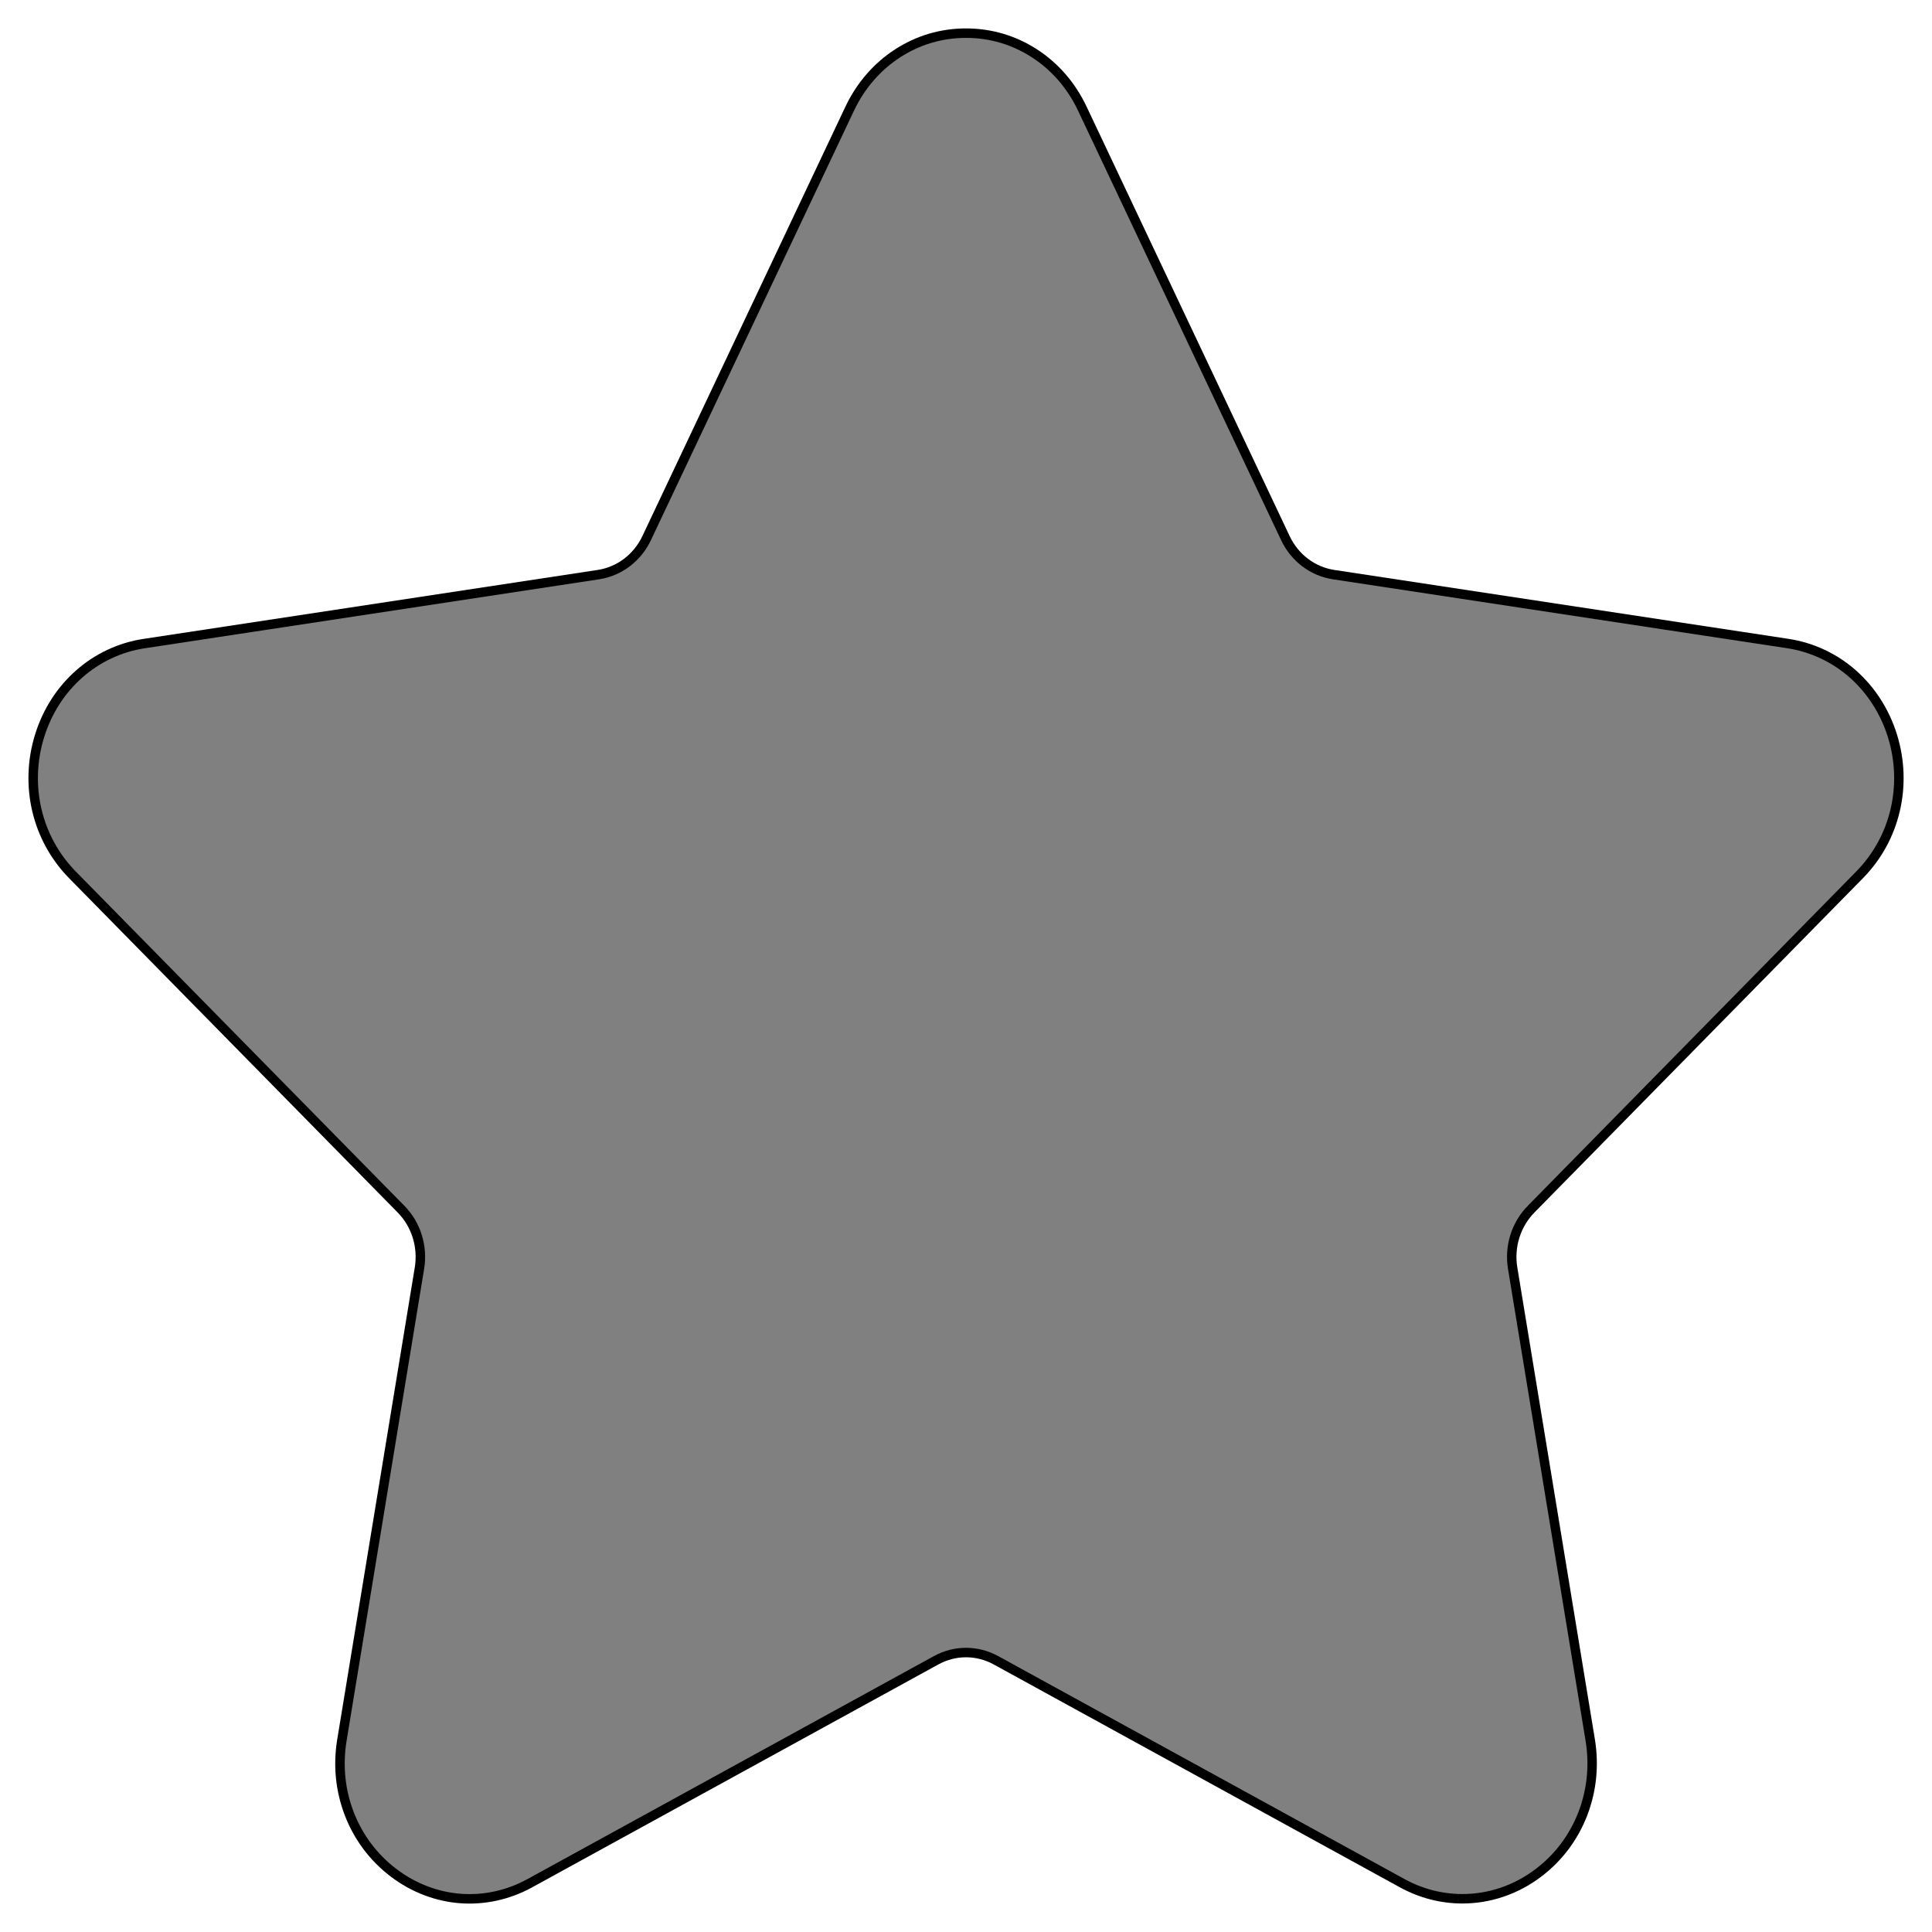 <?xml version="1.0" encoding="UTF-8" standalone="no"?>
<!-- Generator: Adobe Illustrator 19.0.0, SVG Export Plug-In . SVG Version: 6.00 Build 0)  -->

<svg
   xmlns:dc="http://purl.org/dc/elements/1.1/"
   xmlns:cc="http://creativecommons.org/ns#"
   xmlns:rdf="http://www.w3.org/1999/02/22-rdf-syntax-ns#"
   xmlns:svg="http://www.w3.org/2000/svg"
   xmlns="http://www.w3.org/2000/svg"
   xmlns:sodipodi="http://sodipodi.sourceforge.net/DTD/sodipodi-0.dtd"
   xmlns:inkscape="http://www.inkscape.org/namespaces/inkscape"
   version="1.1"
   id="Capa_1"
   x="0px"
   y="0px"
   viewBox="0 0 102 102"
   xml:space="preserve"
   sodipodi:docname="star.svg"
   preserveAspectRatio="none"
   inkscape:version="0.92.4 (5da689c313, 2019-01-14)"><rect x="0" y="0" width="102" height="102" fill="#808080" stroke="none"/><defs
   id="defs37" /><sodipodi:namedview
   pagecolor="#ffffff"
   bordercolor="#666666"
   borderopacity="1"
   objecttolerance="10"
   gridtolerance="10"
   guidetolerance="10"
   inkscape:pageopacity="0"
   inkscape:pageshadow="2"
   inkscape:window-width="2490"
   inkscape:window-height="1376"
   id="namedview35"
   showgrid="false"
   inkscape:zoom="5.6568542"
   inkscape:cx="80.899996"
   inkscape:cy="33.769112"
   inkscape:window-x="70"
   inkscape:window-y="27"
   inkscape:window-maximized="1"
   inkscape:current-layer="Capa_1" />
<path
   style="fill:none;fill-opacity:1;stroke:#000000;stroke-width:1;stroke-linecap:round;stroke-linejoin:round;stroke-miterlimit:4;stroke-dasharray:none;stroke-opacity:1;paint-order:normal"
   d="m 51,1.5 c -0.68,0 -1.342,0.097 -1.973,0.285 -0.63,0.188 -1.227,0.467 -1.777,0.824 -0.55,0.357 -1.053,0.792 -1.494,1.299 -0.441,0.507 -0.82,1.084 -1.121,1.721 L 33.916,28.299 c -0.228,0.483 -0.563,0.894 -0.969,1.201 -0.406,0.307 -0.882,0.512 -1.393,0.59 L 7.584,33.729 C 6.91,33.83 6.27,34.026 5.672,34.307 5.074,34.587 4.521,34.951 4.025,35.387 3.53,35.823 3.091,36.331 2.725,36.898 c -0.366,0.568 -0.66,1.195 -0.871,1.871 -0.21,0.676 -0.324,1.365 -0.348,2.049 -0.023,0.684 0.044,1.363 0.199,2.02 0.155,0.657 0.397,1.291 0.723,1.885 0.325,0.594 0.734,1.147 1.221,1.643 l 17.346,17.646 c 0.37,0.377 0.64,0.834 0.795,1.332 0.155,0.498 0.197,1.035 0.109,1.564 l -4.094,24.918 c -0.115,0.7 -0.135,1.398 -0.065,2.078 0.071,0.68 0.233,1.342 0.477,1.969 0.244,0.626 0.571,1.217 0.975,1.756 0.404,0.539 0.885,1.025 1.436,1.443 0.55,0.418 1.142,0.745 1.758,0.98 0.616,0.235 1.254,0.379 1.9,0.428 0.646,0.049 1.301,0.004 1.943,-0.137 0.642,-0.14 1.272,-0.375 1.875,-0.707 L 49.543,87.873 c 0.457,-0.25 0.956,-0.377 1.457,-0.377 0.501,0 1.004,0.127 1.461,0.377 l 21.438,11.764 c 0.523,0.288 1.07,0.504 1.625,0.646 0.555,0.143 1.122,0.213 1.686,0.213 0.733,0 1.462,-0.12 2.166,-0.357 0.703,-0.238 1.379,-0.594 2.002,-1.066 0.551,-0.418 1.032,-0.904 1.436,-1.443 0.404,-0.539 0.731,-1.13 0.975,-1.756 0.244,-0.626 0.406,-1.289 0.477,-1.969 0.071,-0.68 0.052,-1.378 -0.062,-2.078 l -4.096,-24.916 c -0.087,-0.531 -0.046,-1.067 0.109,-1.564 0.155,-0.497 0.425,-0.955 0.795,-1.332 L 98.352,46.365 c 0.487,-0.496 0.897,-1.049 1.223,-1.643 0.325,-0.594 0.567,-1.228 0.723,-1.885 0.155,-0.657 0.222,-1.336 0.199,-2.02 -0.023,-0.684 -0.138,-1.373 -0.348,-2.049 C 99.938,38.093 99.642,37.466 99.275,36.898 98.909,36.331 98.472,35.823 97.977,35.387 97.481,34.951 96.928,34.587 96.33,34.307 95.732,34.026 95.09,33.829 94.416,33.727 L 70.445,30.09 C 69.935,30.012 69.458,29.807 69.053,29.5 68.648,29.193 68.314,28.782 68.086,28.299 L 57.367,5.629 C 57.066,4.992 56.689,4.415 56.248,3.908 55.807,3.402 55.305,2.966 54.754,2.609 54.203,2.252 53.605,1.973 52.975,1.785 52.344,1.597 51.68,1.5 51,1.5 Z"
   id="path4557"
   inkscape:connector-curvature="0" />
<g
   id="g4"
   transform="matrix(0.5,0,0,0.5,-35.833,224.882)"
   style="stroke:#000000;stroke-width:2;stroke-miterlimit:4;stroke-dasharray:none;stroke-opacity:1">
</g>
<g
   id="g6"
   transform="matrix(0.5,0,0,0.5,-35.833,224.882)"
   style="stroke:#000000;stroke-width:2;stroke-miterlimit:4;stroke-dasharray:none;stroke-opacity:1">
</g>
<g
   id="g8"
   transform="matrix(0.5,0,0,0.5,-35.833,224.882)"
   style="stroke:#000000;stroke-width:2;stroke-miterlimit:4;stroke-dasharray:none;stroke-opacity:1">
</g>
<g
   id="g10"
   transform="matrix(0.5,0,0,0.5,-35.833,224.882)"
   style="stroke:#000000;stroke-width:2;stroke-miterlimit:4;stroke-dasharray:none;stroke-opacity:1">
</g>
<g
   id="g12"
   transform="matrix(0.5,0,0,0.5,-35.833,224.882)"
   style="stroke:#000000;stroke-width:2;stroke-miterlimit:4;stroke-dasharray:none;stroke-opacity:1">
</g>
<g
   id="g14"
   transform="matrix(0.5,0,0,0.5,-35.833,224.882)"
   style="stroke:#000000;stroke-width:2;stroke-miterlimit:4;stroke-dasharray:none;stroke-opacity:1">
</g>
<g
   id="g16"
   transform="matrix(0.5,0,0,0.5,-35.833,224.882)"
   style="stroke:#000000;stroke-width:2;stroke-miterlimit:4;stroke-dasharray:none;stroke-opacity:1">
</g>
<g
   id="g18"
   transform="matrix(0.5,0,0,0.5,-35.833,224.882)"
   style="stroke:#000000;stroke-width:2;stroke-miterlimit:4;stroke-dasharray:none;stroke-opacity:1">
</g>
<g
   id="g20"
   transform="matrix(0.5,0,0,0.5,-35.833,224.882)"
   style="stroke:#000000;stroke-width:2;stroke-miterlimit:4;stroke-dasharray:none;stroke-opacity:1">
</g>
<g
   id="g22"
   transform="matrix(0.5,0,0,0.5,-35.833,224.882)"
   style="stroke:#000000;stroke-width:2;stroke-miterlimit:4;stroke-dasharray:none;stroke-opacity:1">
</g>
<g
   id="g24"
   transform="matrix(0.5,0,0,0.5,-35.833,224.882)"
   style="stroke:#000000;stroke-width:2;stroke-miterlimit:4;stroke-dasharray:none;stroke-opacity:1">
</g>
<g
   id="g26"
   transform="matrix(0.5,0,0,0.5,-35.833,224.882)"
   style="stroke:#000000;stroke-width:2;stroke-miterlimit:4;stroke-dasharray:none;stroke-opacity:1">
</g>
<g
   id="g28"
   transform="matrix(0.5,0,0,0.5,-35.833,224.882)"
   style="stroke:#000000;stroke-width:2;stroke-miterlimit:4;stroke-dasharray:none;stroke-opacity:1">
</g>
<g
   id="g30"
   transform="matrix(0.5,0,0,0.5,-35.833,224.882)"
   style="stroke:#000000;stroke-width:2;stroke-miterlimit:4;stroke-dasharray:none;stroke-opacity:1">
</g>
<g
   id="g32"
   transform="matrix(0.5,0,0,0.5,-35.833,224.882)"
   style="stroke:#000000;stroke-width:2;stroke-miterlimit:4;stroke-dasharray:none;stroke-opacity:1">
</g>
<path
   style="fill:#ffffff;fill-opacity:1;stroke:none;stroke-width:1.88;stroke-linecap:round;stroke-linejoin:round;stroke-miterlimit:4;stroke-dasharray:none;stroke-opacity:1;paint-order:normal"
   d="M 0,0 V 102 H 102 V 0 Z m 51,1.5 c 0.68,0 1.344,0.097 1.975,0.285 0.631,0.188 1.229,0.467 1.779,0.824 0.551,0.357 1.053,0.792 1.494,1.299 0.441,0.507 0.818,1.084 1.119,1.721 l 10.719,22.67 c 0.228,0.483 0.562,0.894 0.967,1.201 0.405,0.307 0.882,0.512 1.393,0.59 l 23.971,3.637 c 0.674,0.102 1.316,0.299 1.914,0.58 0.598,0.281 1.151,0.644 1.646,1.08 0.495,0.436 0.932,0.944 1.299,1.512 0.366,0.568 0.662,1.195 0.873,1.871 0.21,0.676 0.324,1.365 0.348,2.049 0.023,0.684 -0.044,1.363 -0.199,2.02 -0.155,0.657 -0.397,1.291 -0.723,1.885 -0.325,0.594 -0.735,1.147 -1.223,1.643 L 81.01,64.014 c -0.37,0.377 -0.64,0.835 -0.795,1.332 -0.155,0.497 -0.197,1.034 -0.109,1.564 l 4.096,24.916 c 0.115,0.7 0.133,1.398 0.062,2.078 -0.071,0.68 -0.233,1.342 -0.477,1.969 -0.244,0.626 -0.571,1.217 -0.975,1.756 -0.404,0.539 -0.885,1.025 -1.436,1.443 -0.622,0.473 -1.298,0.829 -2.002,1.066 -0.704,0.238 -1.433,0.357 -2.166,0.357 -0.564,0 -1.13,-0.07 -1.686,-0.213 -0.555,-0.143 -1.102,-0.359 -1.625,-0.646 L 52.461,87.873 C 52.004,87.623 51.501,87.496 51,87.496 c -0.501,0 -1,0.127 -1.457,0.377 L 28.104,99.637 c -0.603,0.332 -1.233,0.567 -1.875,0.707 -0.642,0.14 -1.297,0.186 -1.943,0.137 -0.646,-0.049 -1.285,-0.193 -1.9,-0.428 -0.616,-0.235 -1.208,-0.562 -1.758,-0.98 -0.551,-0.418 -1.032,-0.904 -1.436,-1.443 -0.404,-0.539 -0.731,-1.13 -0.975,-1.756 -0.244,-0.626 -0.406,-1.289 -0.477,-1.969 -0.071,-0.68 -0.051,-1.378 0.065,-2.078 l 4.094,-24.918 c 0.087,-0.53 0.046,-1.067 -0.109,-1.564 -0.155,-0.498 -0.425,-0.955 -0.795,-1.332 L 3.648,46.365 C 3.161,45.87 2.753,45.316 2.428,44.723 2.102,44.129 1.86,43.494 1.705,42.838 1.55,42.181 1.483,41.502 1.506,40.818 1.529,40.134 1.643,39.446 1.854,38.77 2.064,38.093 2.358,37.466 2.725,36.898 3.091,36.331 3.53,35.823 4.025,35.387 4.521,34.951 5.074,34.587 5.672,34.307 6.27,34.026 6.91,33.83 7.584,33.729 l 23.971,-3.639 c 0.51,-0.078 0.987,-0.283 1.393,-0.59 0.406,-0.307 0.741,-0.718 0.969,-1.201 L 44.635,5.629 C 44.936,4.992 45.315,4.415 45.756,3.908 46.197,3.402 46.7,2.966 47.25,2.609 47.8,2.252 48.397,1.973 49.027,1.785 49.658,1.597 50.32,1.5 51,1.5 Z"
   id="rect4554"
   inkscape:connector-curvature="0" /></svg>